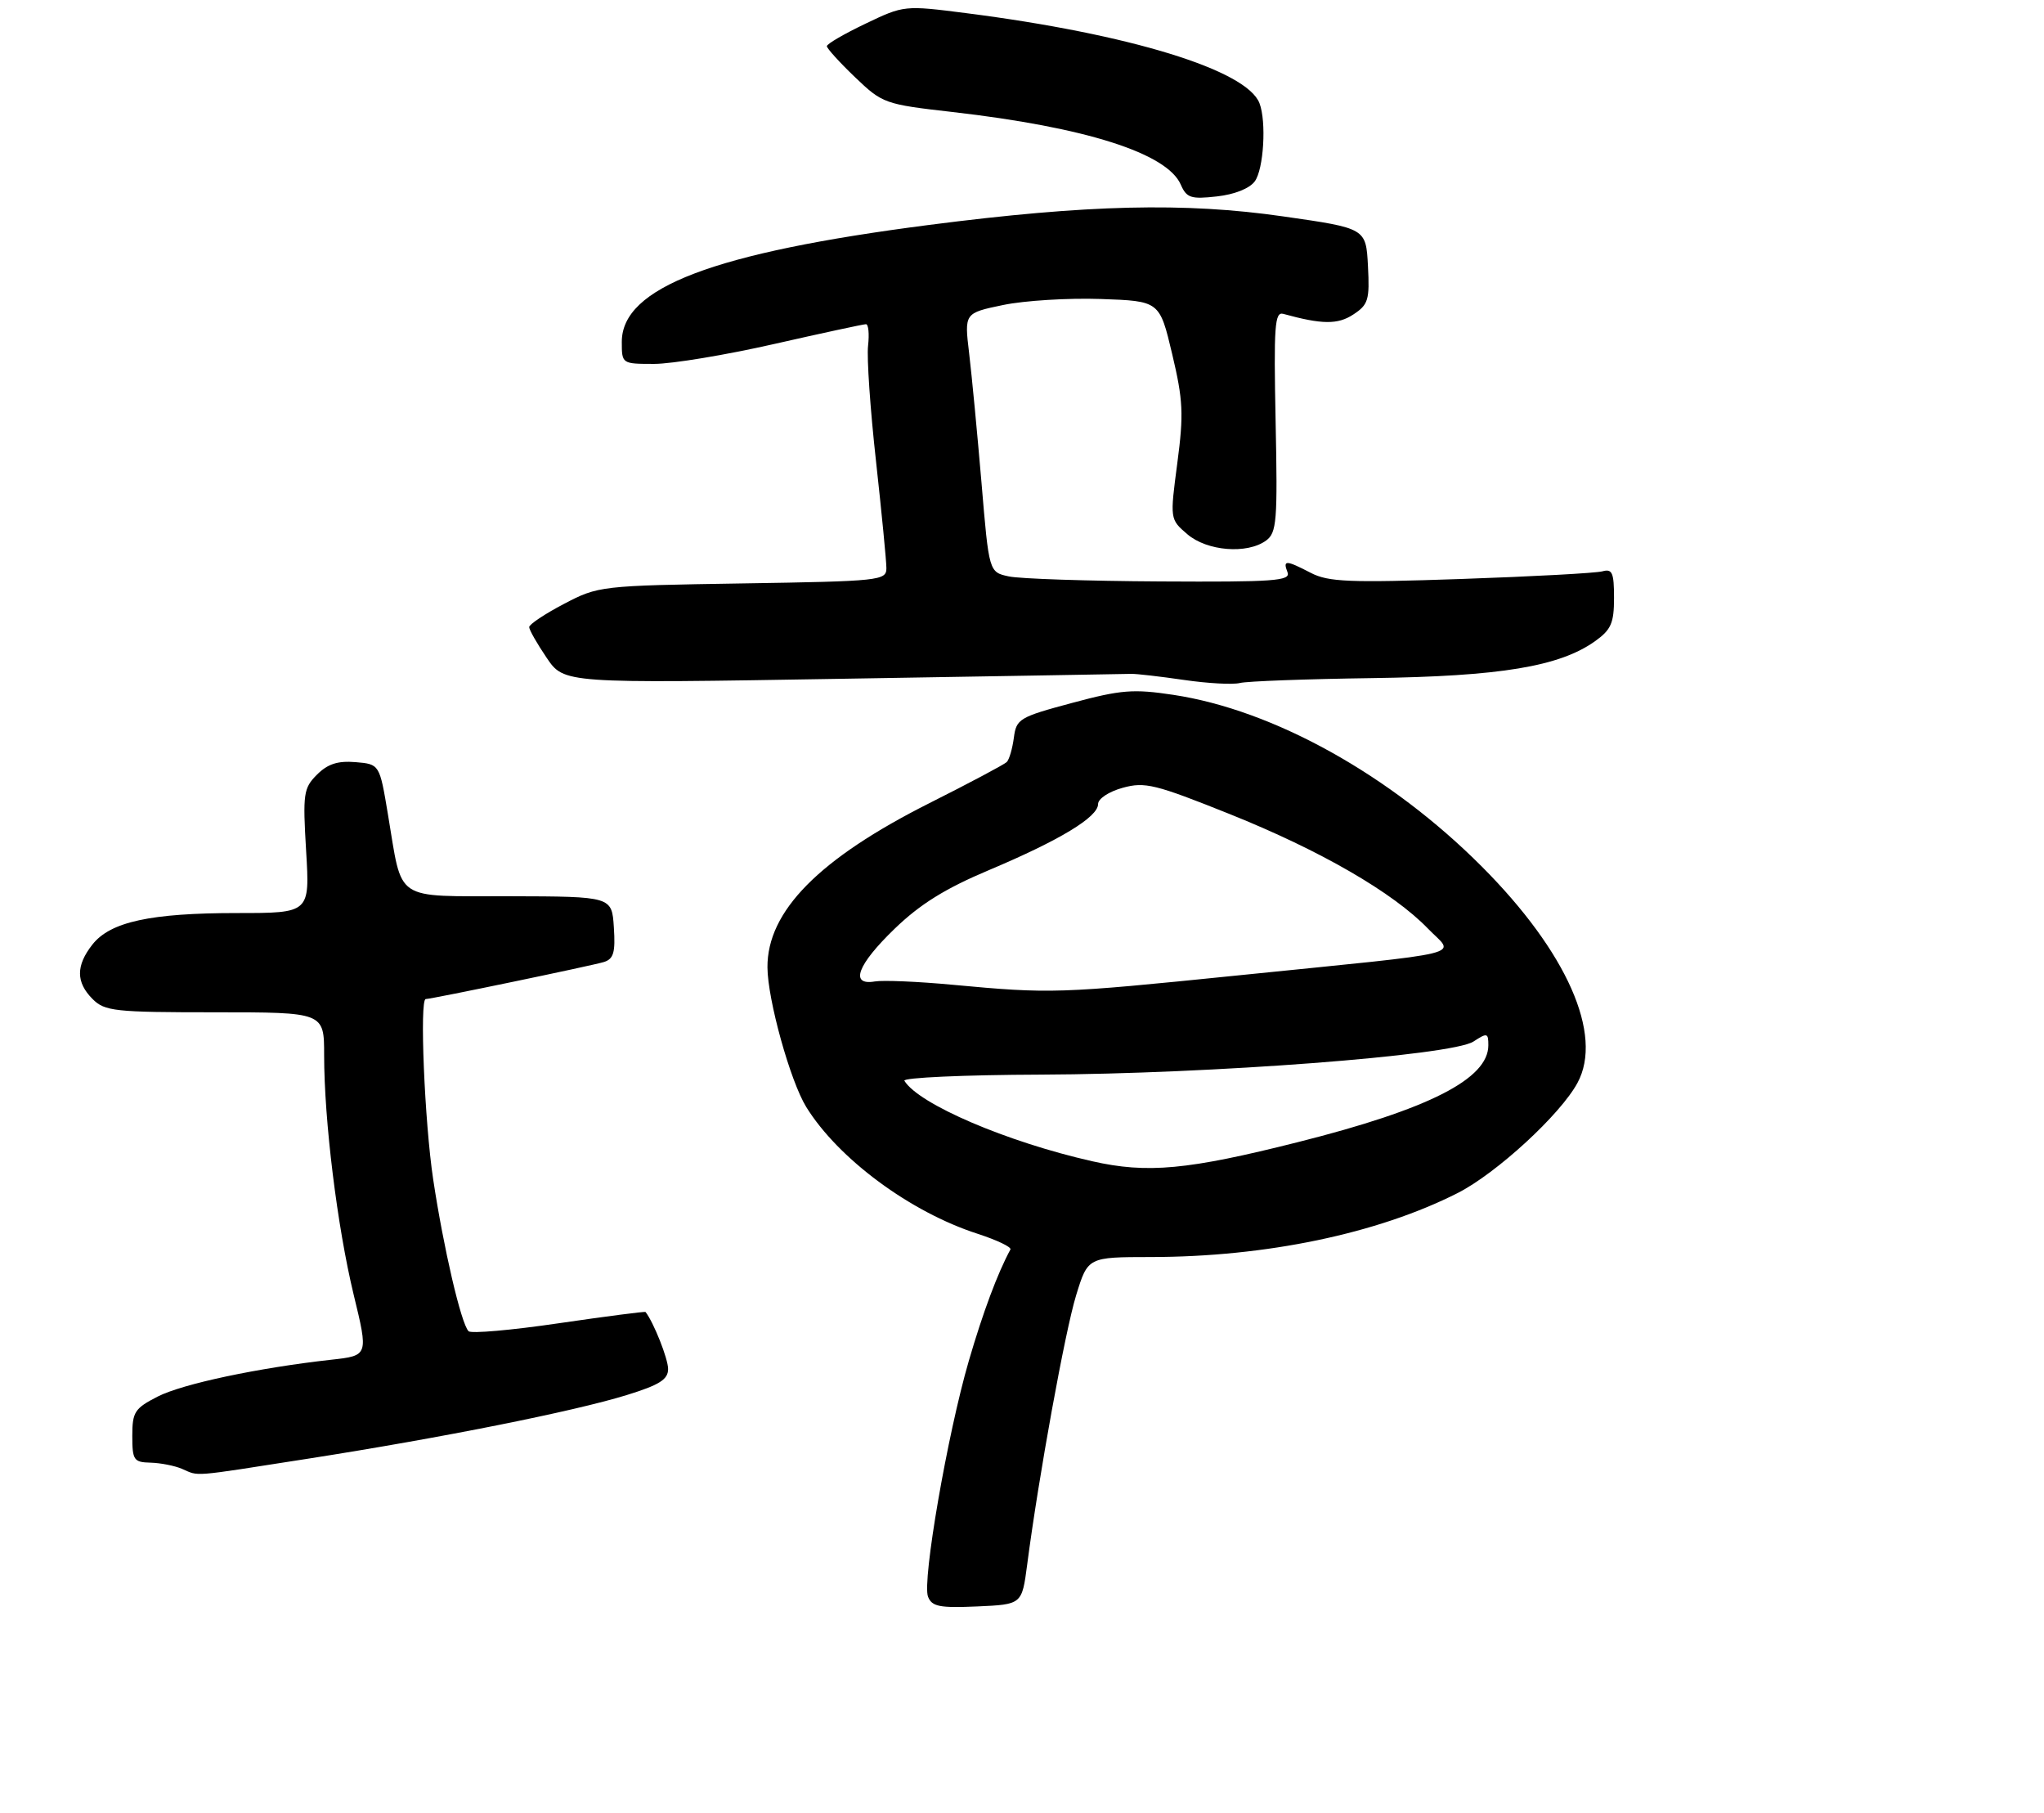 <?xml version="1.0" encoding="UTF-8" standalone="no"?>
<!DOCTYPE svg PUBLIC "-//W3C//DTD SVG 1.1//EN" "http://www.w3.org/Graphics/SVG/1.1/DTD/svg11.dtd" >
<svg xmlns="http://www.w3.org/2000/svg" xmlns:xlink="http://www.w3.org/1999/xlink" version="1.1" viewBox="0 0 309 274">
 <g >
 <path fill="currentColor"
d=" M 155.28 236.50 C 157.01 223.21 161.02 201.16 162.69 195.75 C 164.46 190.00 164.46 190.00 173.98 189.99 C 191.34 189.98 208.25 186.46 220.36 180.32 C 226.23 177.34 235.90 168.45 238.48 163.66 C 242.41 156.37 236.88 143.87 224.01 130.97 C 210.20 117.13 192.55 107.31 177.37 105.02 C 171.33 104.11 169.48 104.25 162.08 106.24 C 154.09 108.38 153.64 108.65 153.27 111.50 C 153.05 113.15 152.57 114.81 152.19 115.18 C 151.81 115.55 146.55 118.35 140.50 121.39 C 123.81 129.79 115.97 137.73 116.02 146.21 C 116.04 151.08 119.47 163.40 121.88 167.31 C 126.72 175.14 137.62 183.20 147.80 186.48 C 150.72 187.43 152.94 188.49 152.75 188.85 C 150.81 192.42 148.60 198.34 146.46 205.68 C 143.23 216.76 139.39 238.96 140.29 241.32 C 140.87 242.82 142.01 243.05 147.73 242.80 C 154.49 242.50 154.49 242.50 155.28 236.50 Z  M 46.50 220.48 C 66.73 217.32 86.68 213.34 94.75 210.85 C 99.70 209.32 101.00 208.50 101.00 206.91 C 101.00 205.37 98.83 199.89 97.59 198.30 C 97.51 198.19 91.60 198.96 84.47 200.00 C 77.34 201.05 71.20 201.59 70.83 201.20 C 69.70 200.03 67.05 188.63 65.49 178.28 C 64.18 169.59 63.41 151.00 64.36 151.00 C 65.20 151.00 89.66 145.92 91.30 145.40 C 92.76 144.94 93.05 143.95 92.80 140.17 C 92.50 135.50 92.50 135.50 77.10 135.46 C 59.29 135.41 60.91 136.49 58.64 123.05 C 57.38 115.50 57.38 115.50 53.74 115.19 C 51.06 114.97 49.54 115.46 47.92 117.08 C 45.88 119.12 45.76 119.94 46.28 128.64 C 46.84 138.00 46.84 138.00 35.86 138.00 C 22.76 138.00 16.68 139.32 13.97 142.76 C 11.46 145.95 11.47 148.47 14.00 151.00 C 15.84 152.84 17.33 153.00 32.50 153.00 C 49.00 153.00 49.00 153.00 49.00 159.46 C 49.00 169.33 50.98 185.39 53.46 195.66 C 55.70 204.89 55.70 204.89 50.10 205.51 C 39.02 206.74 27.60 209.16 23.84 211.08 C 20.36 212.86 20.00 213.41 20.00 217.02 C 20.00 220.68 20.22 221.01 22.75 221.07 C 24.26 221.11 26.40 221.53 27.50 222.00 C 30.18 223.15 28.57 223.28 46.50 220.48 Z  M 207.44 102.49 C 226.80 102.22 235.75 100.74 241.12 96.92 C 243.56 95.18 244.00 94.18 244.00 90.36 C 244.00 86.56 243.73 85.94 242.25 86.35 C 241.29 86.62 231.67 87.14 220.87 87.51 C 204.00 88.09 200.82 87.96 198.17 86.59 C 194.37 84.62 193.91 84.61 194.64 86.50 C 195.14 87.80 192.63 87.98 175.36 87.88 C 164.44 87.82 154.15 87.48 152.51 87.12 C 149.51 86.48 149.51 86.48 148.38 72.99 C 147.75 65.57 146.91 56.76 146.51 53.41 C 145.78 47.32 145.78 47.32 151.64 46.10 C 154.86 45.43 161.51 45.02 166.40 45.19 C 175.30 45.50 175.30 45.50 177.20 53.50 C 178.86 60.49 178.96 62.57 177.98 69.99 C 176.86 78.48 176.86 78.48 179.49 80.74 C 182.47 83.30 188.53 83.79 191.40 81.70 C 193.01 80.52 193.15 78.79 192.84 63.71 C 192.55 49.25 192.70 47.08 194.00 47.44 C 199.85 49.05 202.24 49.08 204.59 47.53 C 206.85 46.05 207.07 45.33 206.80 40.20 C 206.50 34.50 206.50 34.50 194.00 32.71 C 179.08 30.56 164.36 30.92 140.50 33.99 C 107.84 38.20 94.00 43.46 94.00 51.67 C 94.00 54.99 94.02 55.00 98.89 55.00 C 101.58 55.00 109.73 53.65 117.00 52.00 C 124.27 50.35 130.53 49.00 130.91 49.00 C 131.29 49.00 131.43 50.46 131.23 52.25 C 131.02 54.04 131.56 61.89 132.43 69.71 C 133.29 77.52 134.00 84.80 134.00 85.87 C 134.00 87.75 133.06 87.85 112.25 88.18 C 90.76 88.52 90.44 88.56 85.25 91.28 C 82.36 92.79 80.00 94.37 80.00 94.78 C 80.00 95.20 81.19 97.28 82.64 99.42 C 85.27 103.30 85.27 103.30 127.39 102.59 C 150.55 102.21 170.18 101.87 171.00 101.85 C 171.82 101.83 175.43 102.25 179.00 102.77 C 182.57 103.29 186.37 103.50 187.44 103.23 C 188.51 102.96 197.51 102.63 207.44 102.49 Z  M 189.69 27.41 C 191.04 25.57 191.47 18.38 190.40 15.60 C 188.48 10.58 170.75 5.14 146.09 1.99 C 136.71 0.79 136.65 0.80 130.84 3.58 C 127.63 5.11 125.00 6.64 125.00 6.98 C 125.00 7.31 126.91 9.42 129.25 11.66 C 133.41 15.64 133.72 15.76 144.00 16.93 C 164.09 19.23 176.43 23.15 178.50 27.90 C 179.38 29.91 180.03 30.13 183.94 29.69 C 186.61 29.40 188.90 28.49 189.69 27.41 Z  M 165.10 175.51 C 152.19 172.59 138.89 166.89 136.72 163.35 C 136.43 162.88 145.72 162.46 157.35 162.42 C 183.07 162.32 219.49 159.54 222.75 157.42 C 224.82 156.07 225.00 156.11 225.00 157.98 C 225.00 163.07 216.05 167.63 196.23 172.62 C 179.54 176.83 173.43 177.40 165.10 175.51 Z  M 144.00 148.84 C 138.78 148.35 133.49 148.13 132.25 148.34 C 128.41 148.99 129.61 145.81 135.25 140.37 C 139.09 136.66 142.90 134.29 149.48 131.52 C 160.20 127.00 166.00 123.50 166.00 121.53 C 166.00 120.72 167.62 119.65 169.72 119.07 C 173.08 118.14 174.62 118.52 185.95 123.06 C 199.63 128.55 210.61 134.90 215.88 140.36 C 219.92 144.55 223.09 143.77 187.00 147.44 C 159.99 150.19 158.86 150.22 144.00 148.84 Z "/>
</g>
</svg>